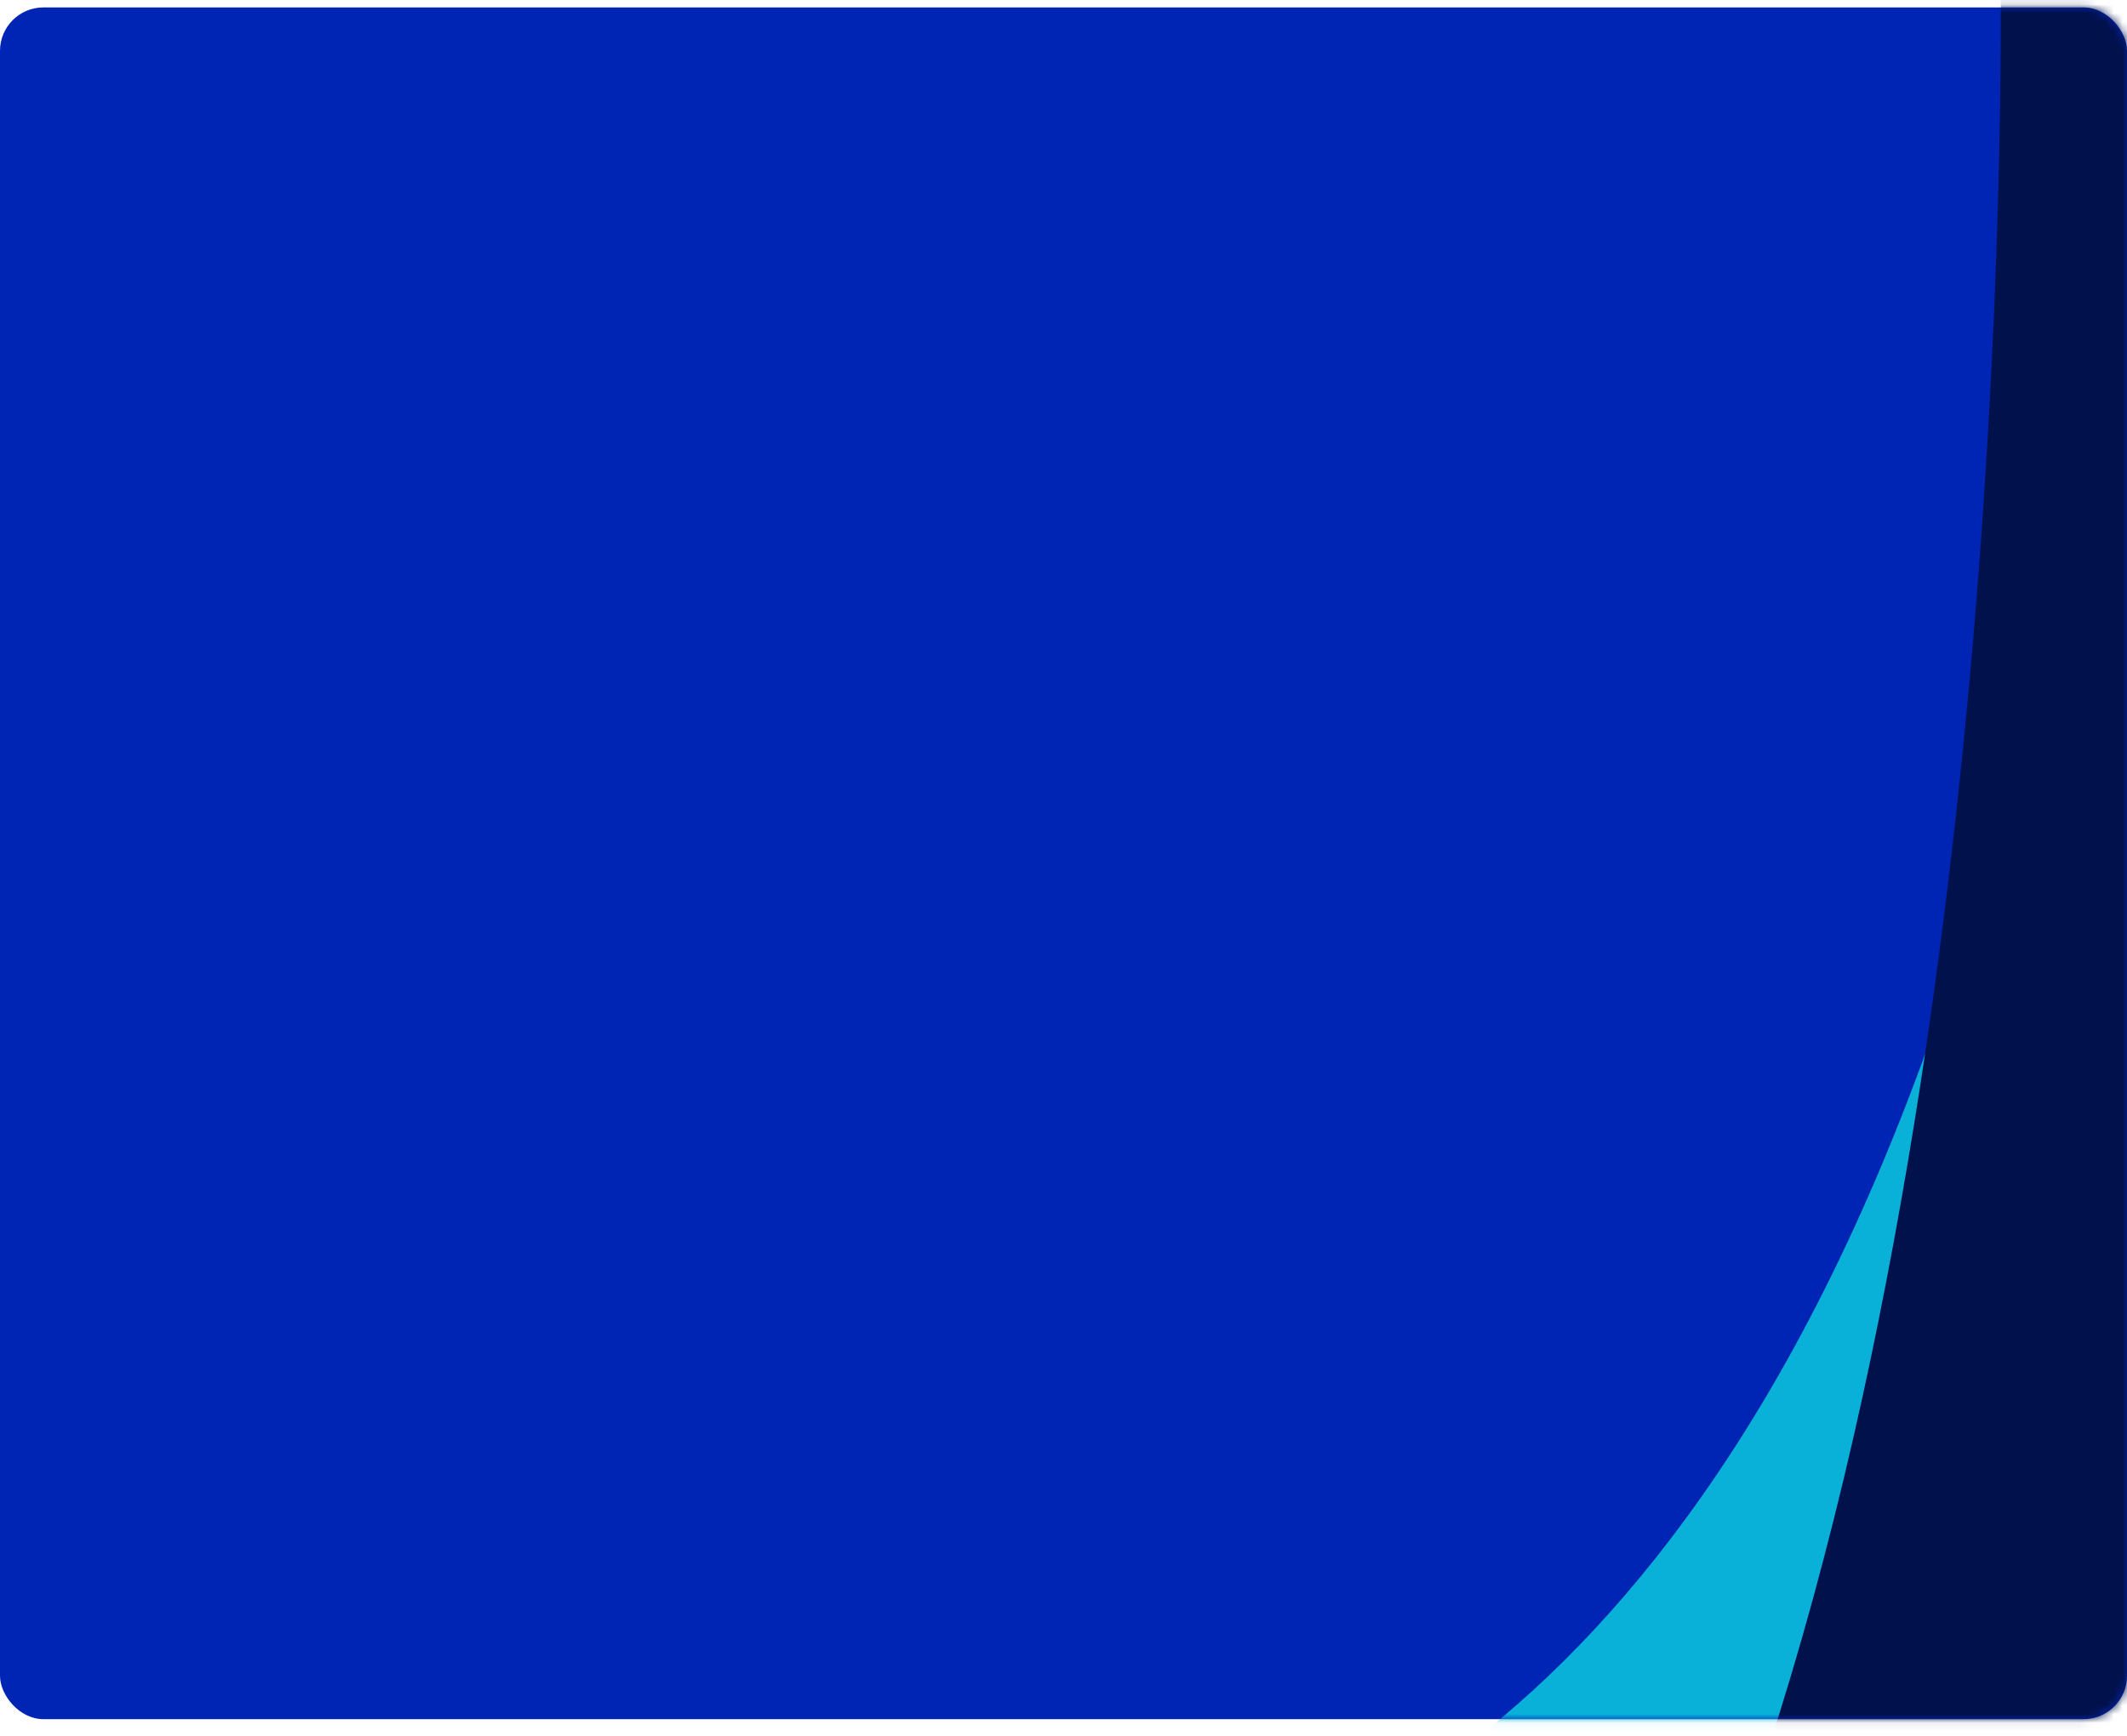 <svg width="245" height="200" viewBox="0 0 245 200" fill="none" xmlns="http://www.w3.org/2000/svg">
<rect y="0.856" width="245" height="197.222" rx="5" fill="#0025B4"/>
<mask id="mask0_285_25" style="mask-type:alpha" maskUnits="userSpaceOnUse" x="0" y="0" width="245" height="199">
<rect y="0.856" width="245" height="197.222" rx="5" fill="white"/>
</mask>
<g mask="url(#mask0_285_25)">
<path fill-rule="evenodd" clip-rule="evenodd" d="M131.78 217.281C131.78 217.281 182.447 215.833 216.766 134.19C251.084 52.546 252.304 -69.445 252.304 -69.445L348.4 14.466C348.4 14.466 345.344 159.921 334.054 208.016C322.764 256.112 286.368 278.72 286.368 278.72L131.78 217.281Z" fill="#09B1D9"/>
<path fill-rule="evenodd" clip-rule="evenodd" d="M120.531 315.297C120.531 315.297 170.87 298.004 202.149 206.071C233.428 114.137 230.382 -7.567 230.382 -7.567L328.881 45.818C328.881 45.818 330.922 191.432 321.373 242.797C311.824 294.161 276.417 328.032 276.417 328.032L120.531 315.297Z" fill="#01114C"/>
</g>
</svg>
